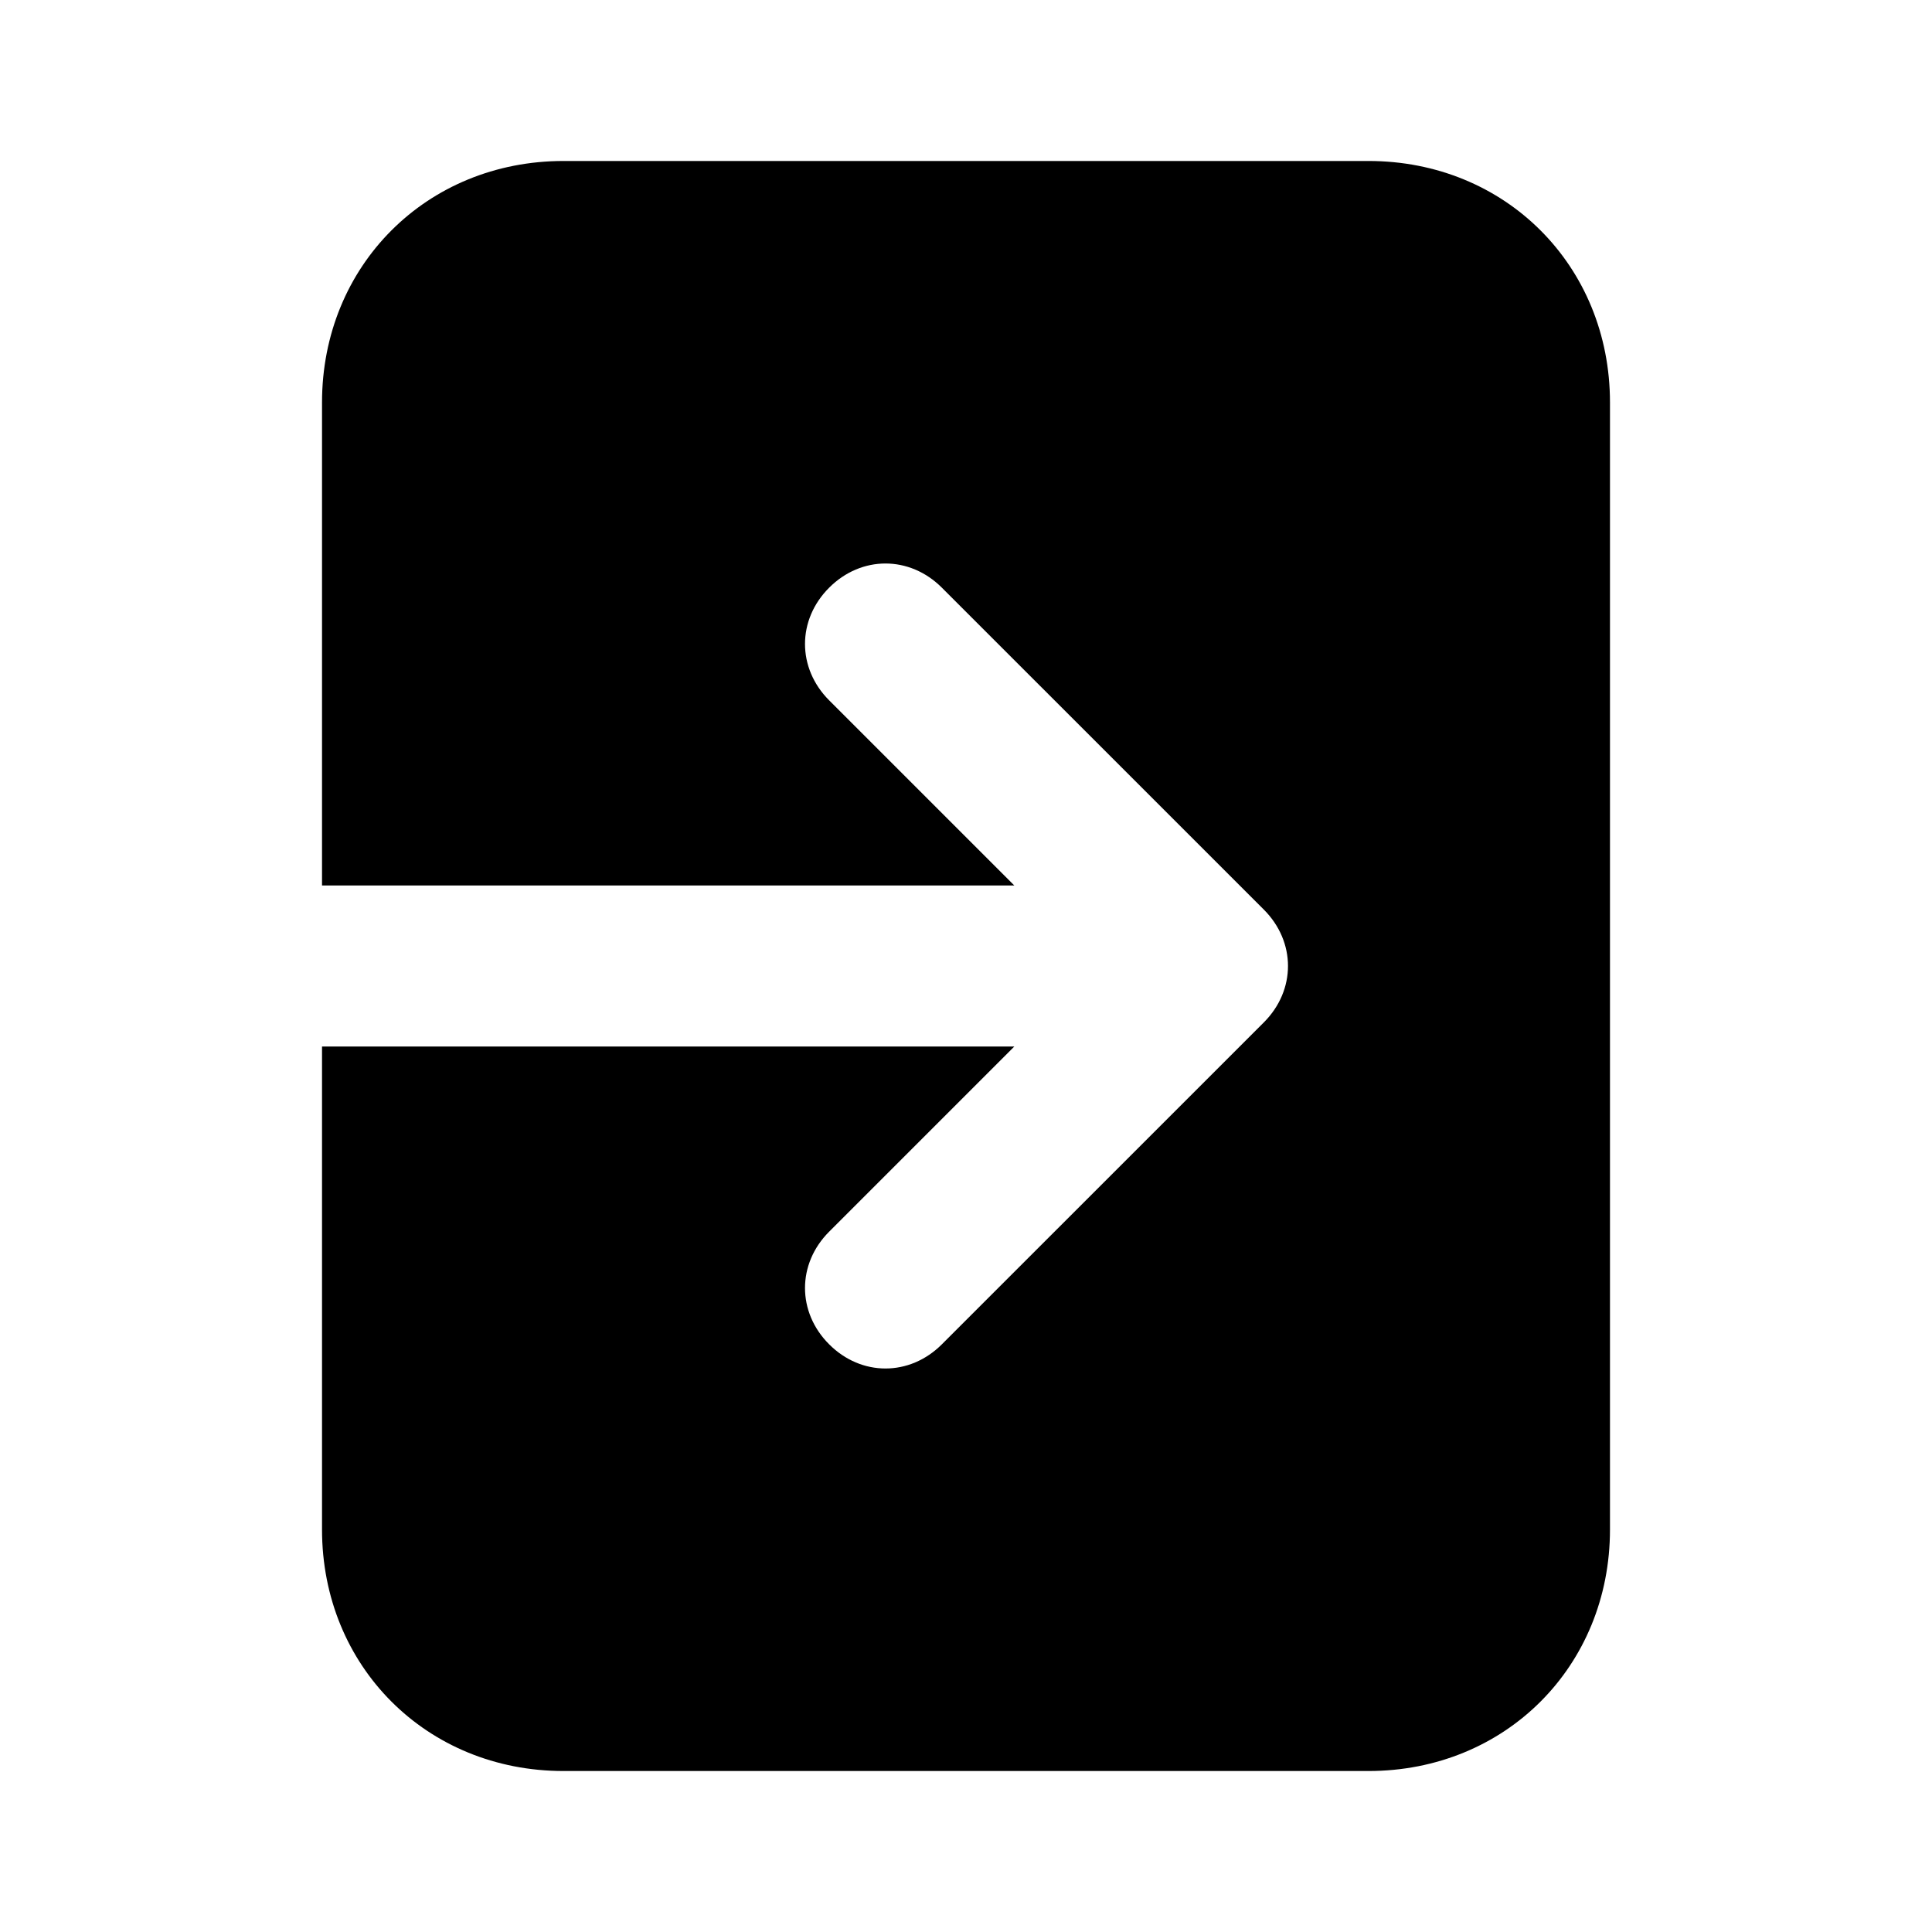 <svg width="34" height="34" viewBox="0 0 34 34" fill="none" xmlns="http://www.w3.org/2000/svg">
<path d="M24.083 2.833H9.917C7.508 2.833 5.667 4.675 5.667 7.083V15.583H17.85L14.592 12.325C14.025 11.758 14.025 10.908 14.592 10.342C15.158 9.775 16.008 9.775 16.575 10.342L22.242 16.008C22.808 16.575 22.808 17.425 22.242 17.992L16.575 23.658C16.008 24.225 15.158 24.225 14.592 23.658C14.025 23.092 14.025 22.242 14.592 21.675L17.85 18.417H5.667V26.917C5.667 29.325 7.508 31.167 9.917 31.167H24.083C26.492 31.167 28.333 29.325 28.333 26.917V7.083C28.333 4.675 26.492 2.833 24.083 2.833Z" fill="black"/>
</svg>
